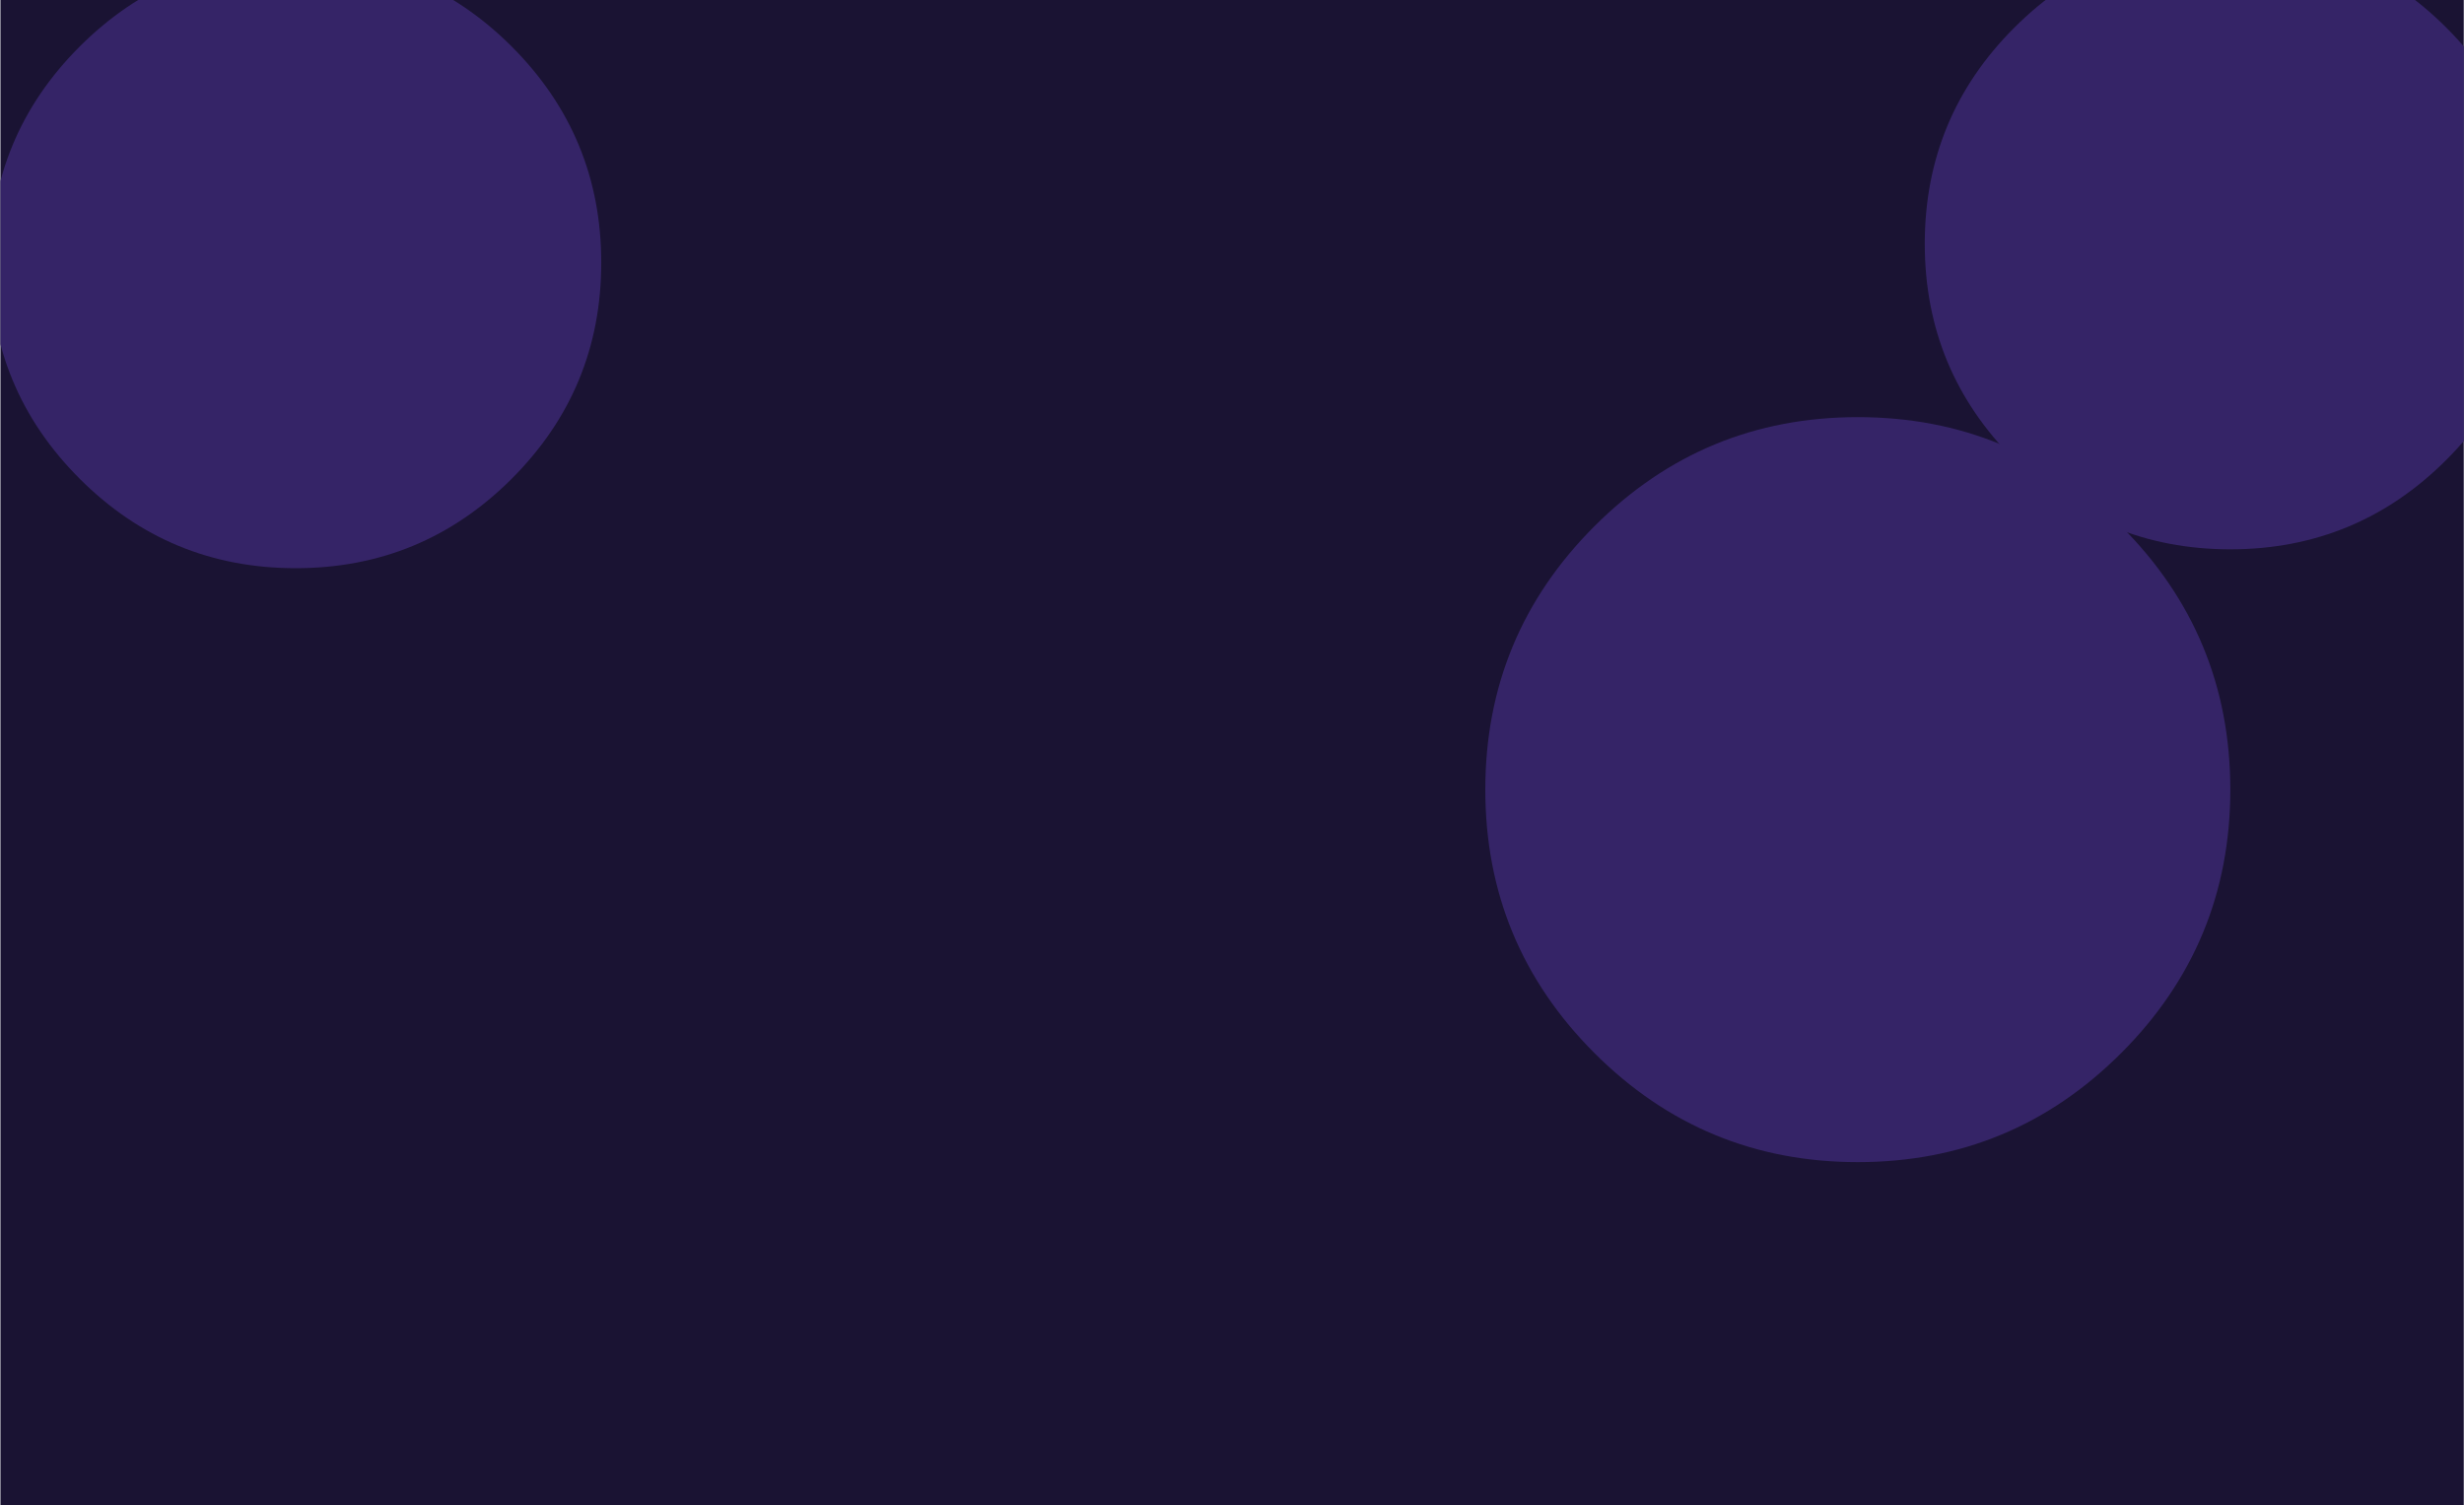 <?xml version="1.0" standalone="no"?>
<!DOCTYPE svg PUBLIC "-//W3C//DTD SVG 1.0//EN" "http://www.w3.org/TR/2001/REC-SVG-20010904/DTD/svg10.dtd">
<svg xmlns="http://www.w3.org/2000/svg" xmlns:xlink="http://www.w3.org/1999/xlink" id="body_1" width="1866" height="1140">

<defs>
        <clipPath  id="1">

            <path clip-rule="evenodd" d="M0 0L1435 0L1435 877L0 877z" />        </clipPath>
</defs>

<g transform="matrix(1.3 0 0 1.3 0.332 -0)">
	<g clip-path="url(#1)" >
        <path d="M0 0L1435 0L1435 877L0 877z" stroke="none" fill="#1A1333" fill-rule="nonzero" />
		<g>
            <path d="M350 153C 350 202.153 332.622 244.108 297.865 278.865C 263.108 313.622 221.153 331 172 331C 122.847 331 80.892 313.622 46.135 278.865C 11.378 244.108 -6 202.153 -6 153C -6 103.847 11.378 61.892 46.135 27.135C 80.892 -7.622 122.847 -25 172 -25C 221.153 -25 263.108 -7.622 297.865 27.135C 332.622 61.892 350 103.847 350 153C 350 155.071 349.964 157.142 349.892 159.212" stroke="none" fill="#352467" fill-rule="nonzero" />
		</g>
		<g>
            <path d="M1477 142C 1477 191.153 1459.622 233.108 1424.865 267.865C 1390.108 302.622 1348.153 320 1299 320C 1249.847 320 1207.892 302.622 1173.135 267.865C 1138.378 233.108 1121 191.153 1121 142C 1121 92.847 1138.378 50.892 1173.135 16.135C 1207.892 -18.622 1249.847 -36 1299 -36C 1348.153 -36 1390.108 -18.622 1424.865 16.135C 1459.622 50.892 1477 92.847 1477 142C 1477 144.071 1476.964 146.142 1476.892 148.212" stroke="none" fill="#352467" fill-rule="nonzero" />
		</g>
		<g>
            <path d="M1299 460C 1299 519.923 1277.814 571.07 1235.442 613.442C 1193.07 655.814 1141.923 677 1082 677C 1022.077 677 970.93 655.814 928.558 613.442C 886.186 571.07 865 519.923 865 460C 865 400.077 886.186 348.93 928.558 306.558C 970.93 264.186 1022.077 243 1082 243C 1141.923 243 1193.07 264.186 1235.442 306.558C 1277.814 348.93 1299 400.077 1299 460C 1299 462.525 1298.956 465.05 1298.868 467.573" stroke="none" fill="#352467" fill-rule="nonzero" />
		</g>
	</g>
</g>
</svg>